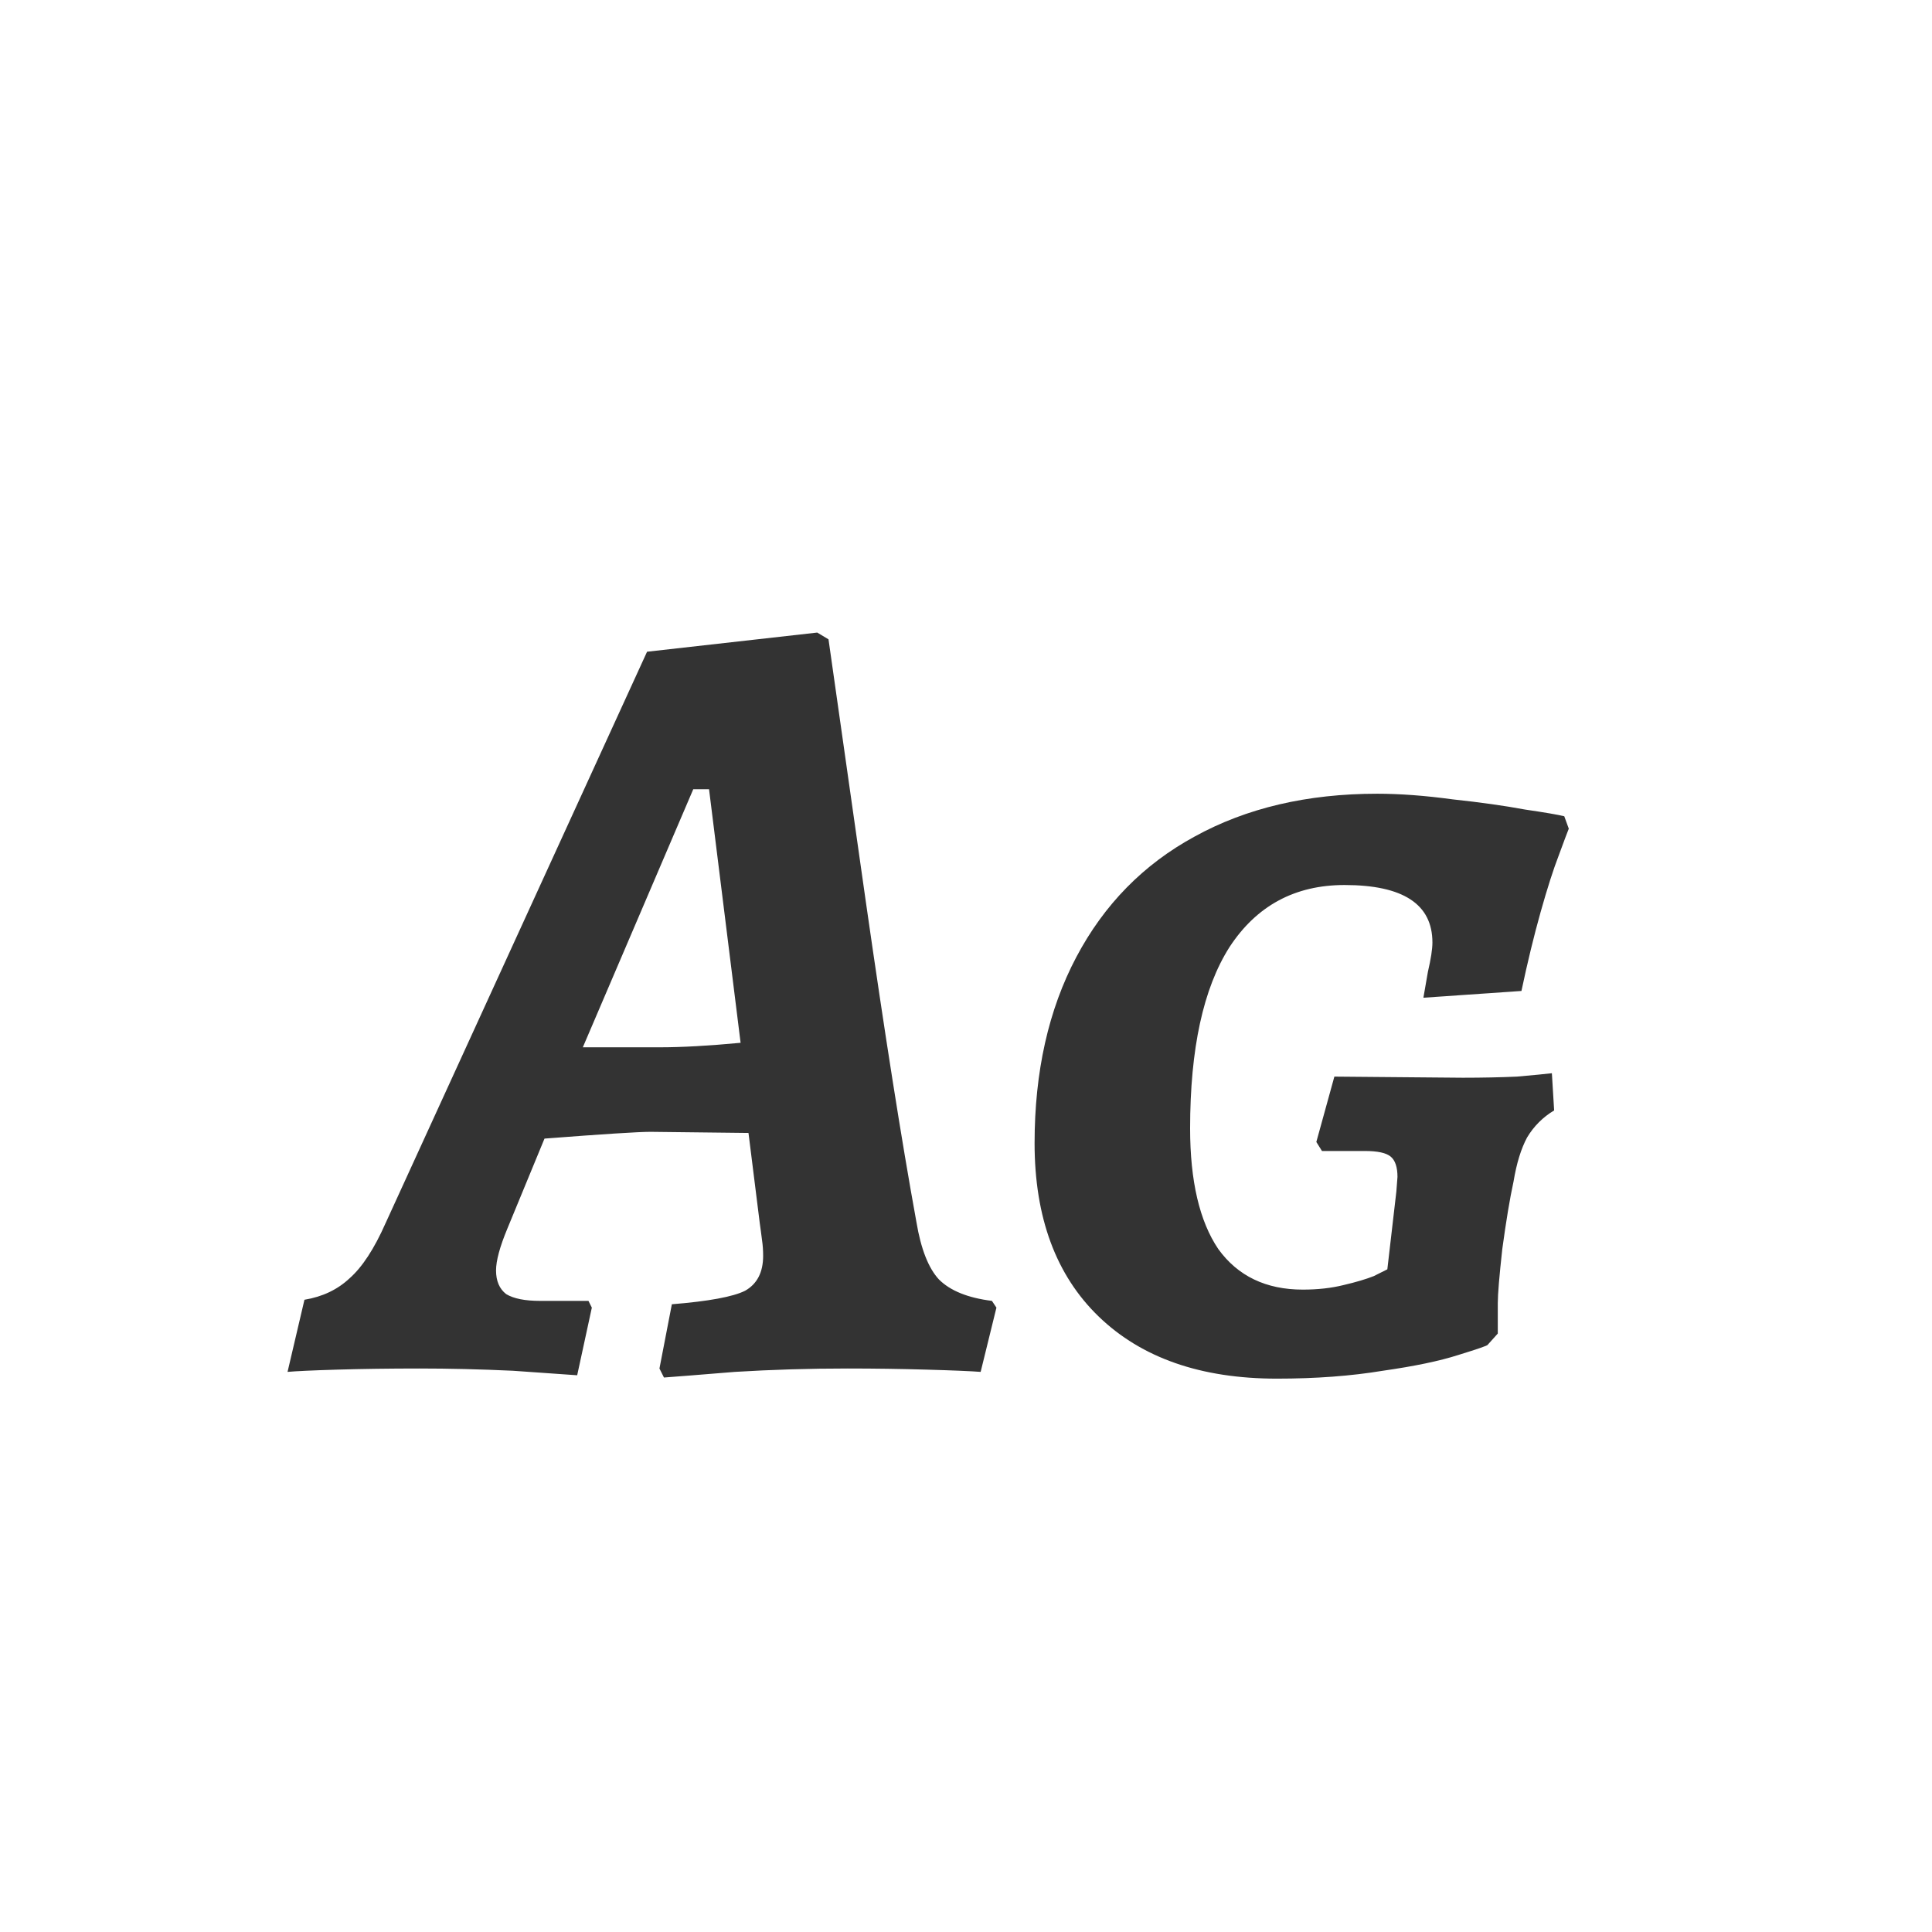 <svg width="24" height="24" viewBox="0 0 24 24" fill="none" xmlns="http://www.w3.org/2000/svg">
<path d="M11.384 15.18C11.44 15.516 11.534 15.754 11.664 15.894C11.804 16.034 12.024 16.123 12.322 16.16L12.378 16.244L12.182 17.042C12.061 17.033 11.837 17.023 11.51 17.014C11.193 17.005 10.866 17 10.53 17C10.054 17 9.588 17.014 9.13 17.042C8.673 17.079 8.379 17.103 8.248 17.112L8.192 17L8.346 16.202C8.803 16.165 9.107 16.109 9.256 16.034C9.405 15.95 9.48 15.805 9.48 15.6C9.48 15.535 9.476 15.469 9.466 15.404C9.457 15.329 9.447 15.259 9.438 15.194L9.298 14.074L8.08 14.06C7.931 14.06 7.492 14.088 6.764 14.144L6.302 15.264C6.209 15.488 6.162 15.661 6.162 15.782C6.162 15.913 6.204 16.011 6.288 16.076C6.381 16.132 6.521 16.16 6.708 16.16H7.31L7.352 16.244L7.17 17.084C7.049 17.075 6.783 17.056 6.372 17.028C5.962 17.009 5.574 17 5.21 17C4.837 17 4.496 17.005 4.188 17.014C3.88 17.023 3.675 17.033 3.572 17.042L3.782 16.146C4.006 16.109 4.193 16.02 4.342 15.88C4.501 15.74 4.65 15.511 4.79 15.194L8.038 8.096L10.152 7.858L10.292 7.942C10.367 8.465 10.521 9.547 10.754 11.19C10.988 12.823 11.197 14.153 11.384 15.18ZM8.192 13.01C8.472 13.01 8.808 12.991 9.2 12.954L8.808 9.804H8.612L7.24 13.01H8.192ZM15.862 17.126C14.919 17.126 14.182 16.869 13.65 16.356C13.118 15.843 12.852 15.124 12.852 14.2C12.852 13.313 13.025 12.543 13.37 11.89C13.715 11.237 14.205 10.737 14.84 10.392C15.484 10.037 16.24 9.86 17.108 9.86C17.388 9.86 17.701 9.883 18.046 9.93C18.391 9.967 18.69 10.009 18.942 10.056C19.194 10.093 19.357 10.121 19.432 10.14L19.488 10.294C19.469 10.341 19.427 10.453 19.362 10.63C19.297 10.798 19.222 11.031 19.138 11.33C19.054 11.629 18.975 11.955 18.9 12.31L17.682 12.394C17.691 12.338 17.71 12.231 17.738 12.072C17.775 11.913 17.794 11.792 17.794 11.708C17.794 11.232 17.43 10.994 16.702 10.994C16.086 10.994 15.61 11.251 15.274 11.764C14.947 12.277 14.784 13.029 14.784 14.018C14.784 14.671 14.901 15.171 15.134 15.516C15.377 15.852 15.727 16.02 16.184 16.02C16.371 16.02 16.539 16.001 16.688 15.964C16.847 15.927 16.973 15.889 17.066 15.852C17.159 15.805 17.215 15.777 17.234 15.768L17.346 14.802L17.36 14.62C17.36 14.499 17.332 14.415 17.276 14.368C17.22 14.321 17.113 14.298 16.954 14.298H16.422L16.352 14.186L16.576 13.374L18.172 13.388C18.415 13.388 18.639 13.383 18.844 13.374C19.059 13.355 19.203 13.341 19.278 13.332L19.306 13.794C19.166 13.878 19.054 13.99 18.97 14.13C18.895 14.27 18.839 14.452 18.802 14.676C18.755 14.891 18.709 15.171 18.662 15.516C18.625 15.852 18.606 16.076 18.606 16.188V16.566L18.48 16.706C18.48 16.715 18.359 16.757 18.116 16.832C17.883 16.907 17.57 16.972 17.178 17.028C16.786 17.093 16.347 17.126 15.862 17.126Z" fill="#333333"/>
</svg>
